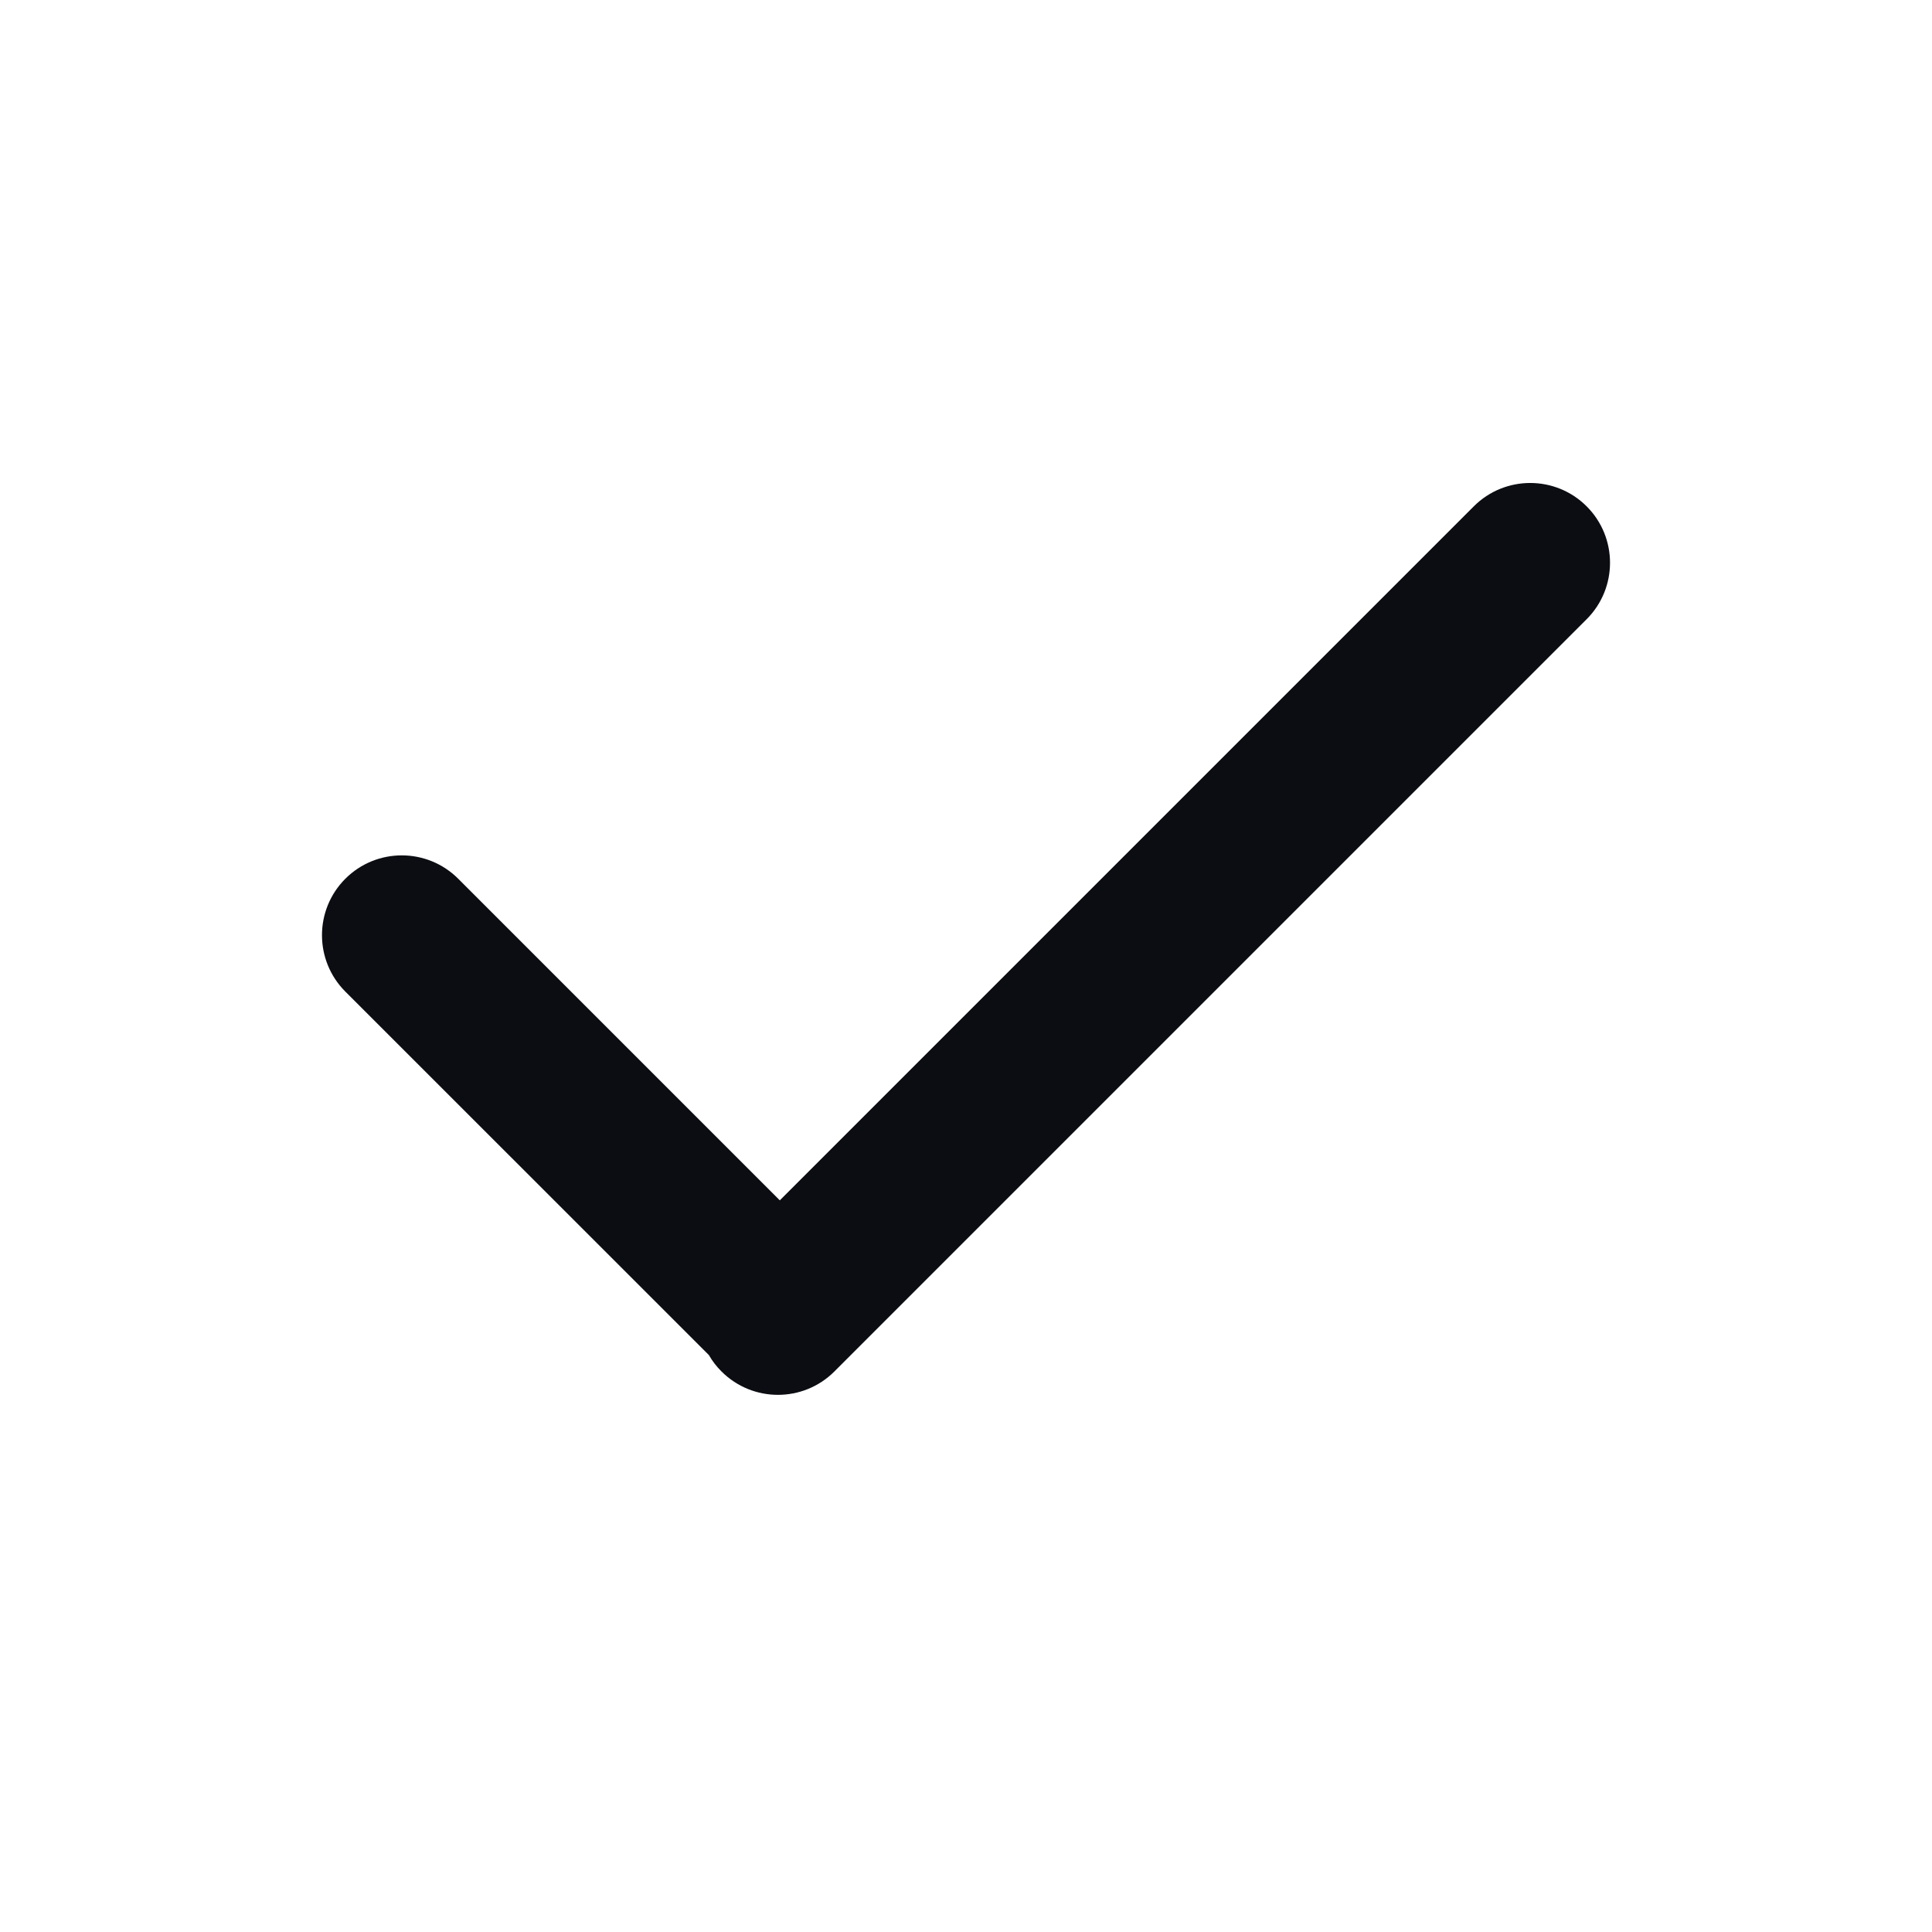 <svg width="24" height="24" viewBox="0 0 24 24" fill="none" xmlns="http://www.w3.org/2000/svg">
<path fill-rule="evenodd" clip-rule="evenodd" d="M8.963 17.037C9.35 17.424 9.978 17.424 10.365 17.037L19.71 7.692C20.097 7.305 20.097 6.677 19.71 6.29C19.323 5.903 18.695 5.903 18.308 6.29L9.687 14.911L5.692 10.916C5.305 10.529 4.677 10.529 4.29 10.916C3.903 11.303 3.903 11.931 4.29 12.318L8.806 16.833C8.848 16.906 8.9 16.975 8.963 17.037Z" fill="#0B0D12"/>
</svg>
